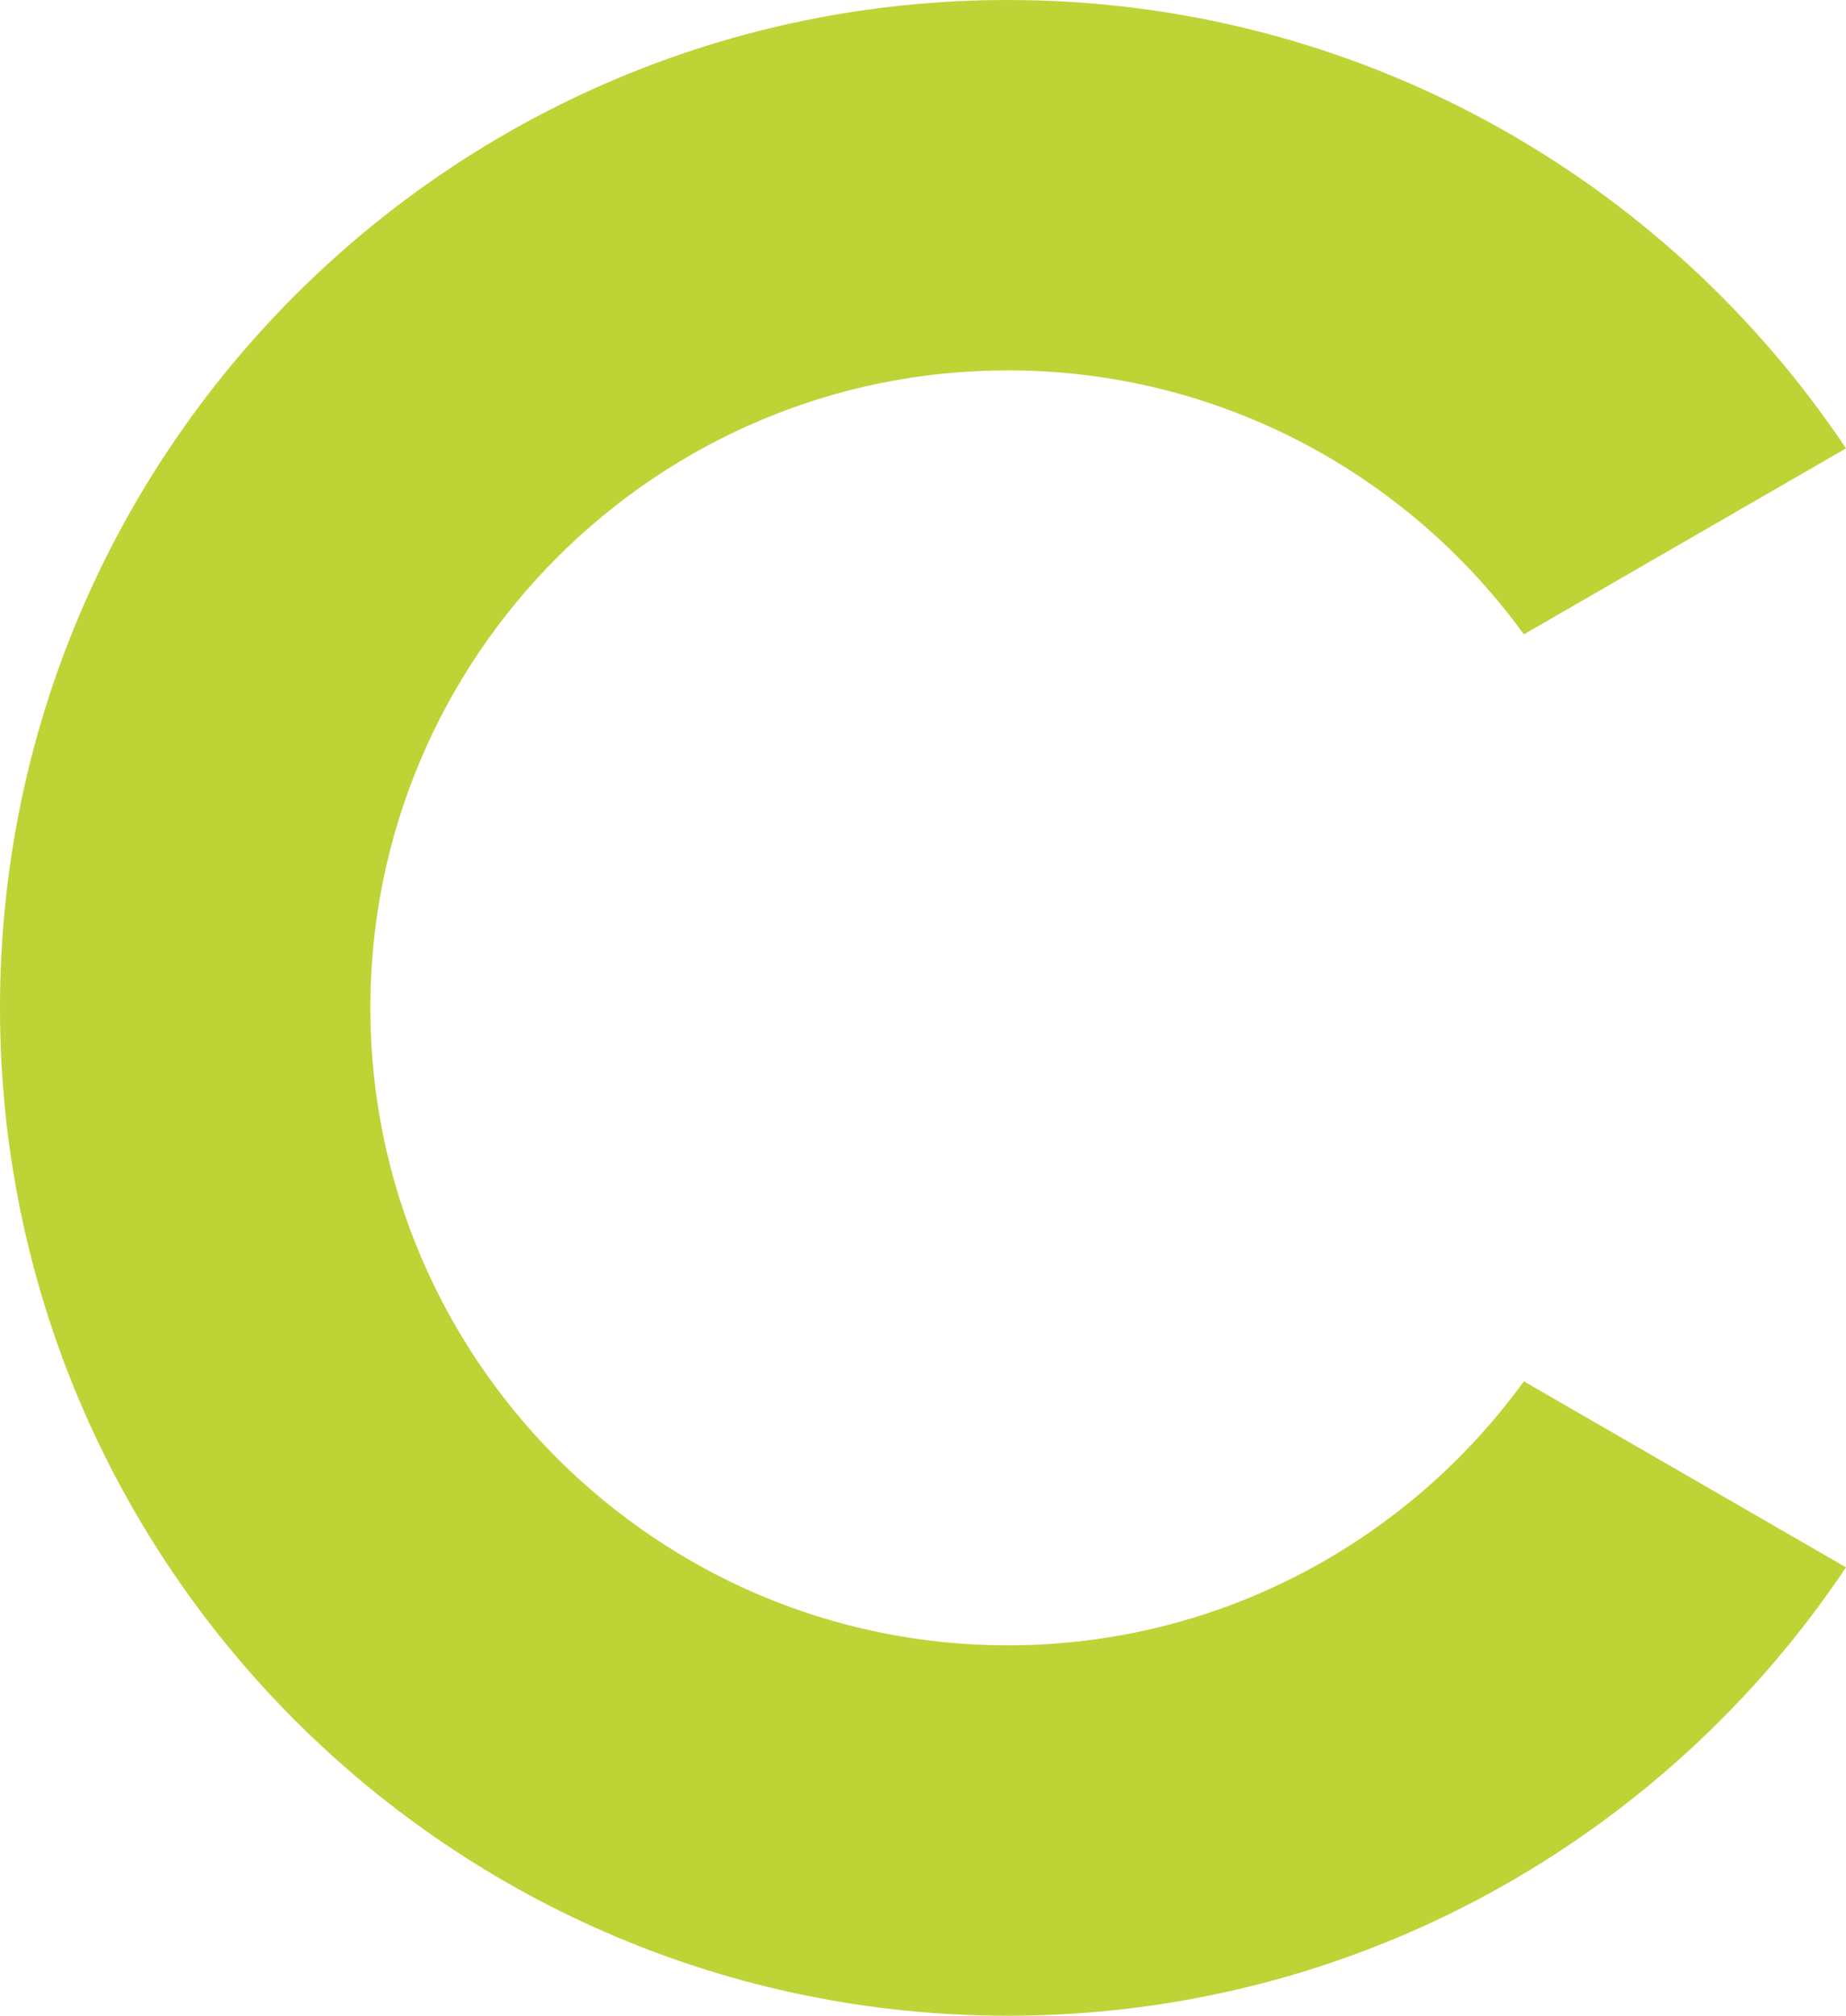 <svg version="1.1" id="图层_1" x="0px" y="0px" width="170px" height="185.614px" viewBox="0 0 170 185.614" enable-background="new 0 0 170 185.614" xml:space="preserve" xmlns="http://www.w3.org/2000/svg" xmlns:xlink="http://www.w3.org/1999/xlink" xmlns:xml="http://www.w3.org/XML/1998/namespace">
  <path fill="#BED336" d="M92.807,151.508c-32.368,0-58.701-26.332-58.701-58.702c0-32.368,26.333-58.701,58.701-58.701
	c19.529,0,36.851,9.595,47.527,24.309L170,41.287C153.354,16.396,124.998,0,92.807,0C41.551,0,0,41.551,0,92.807
	c0,51.256,41.551,92.807,92.807,92.807c32.191,0,60.548-16.396,77.193-41.287L140.334,127.2
	C129.657,141.913,112.336,151.508,92.807,151.508z" class="color c1"/>
</svg>